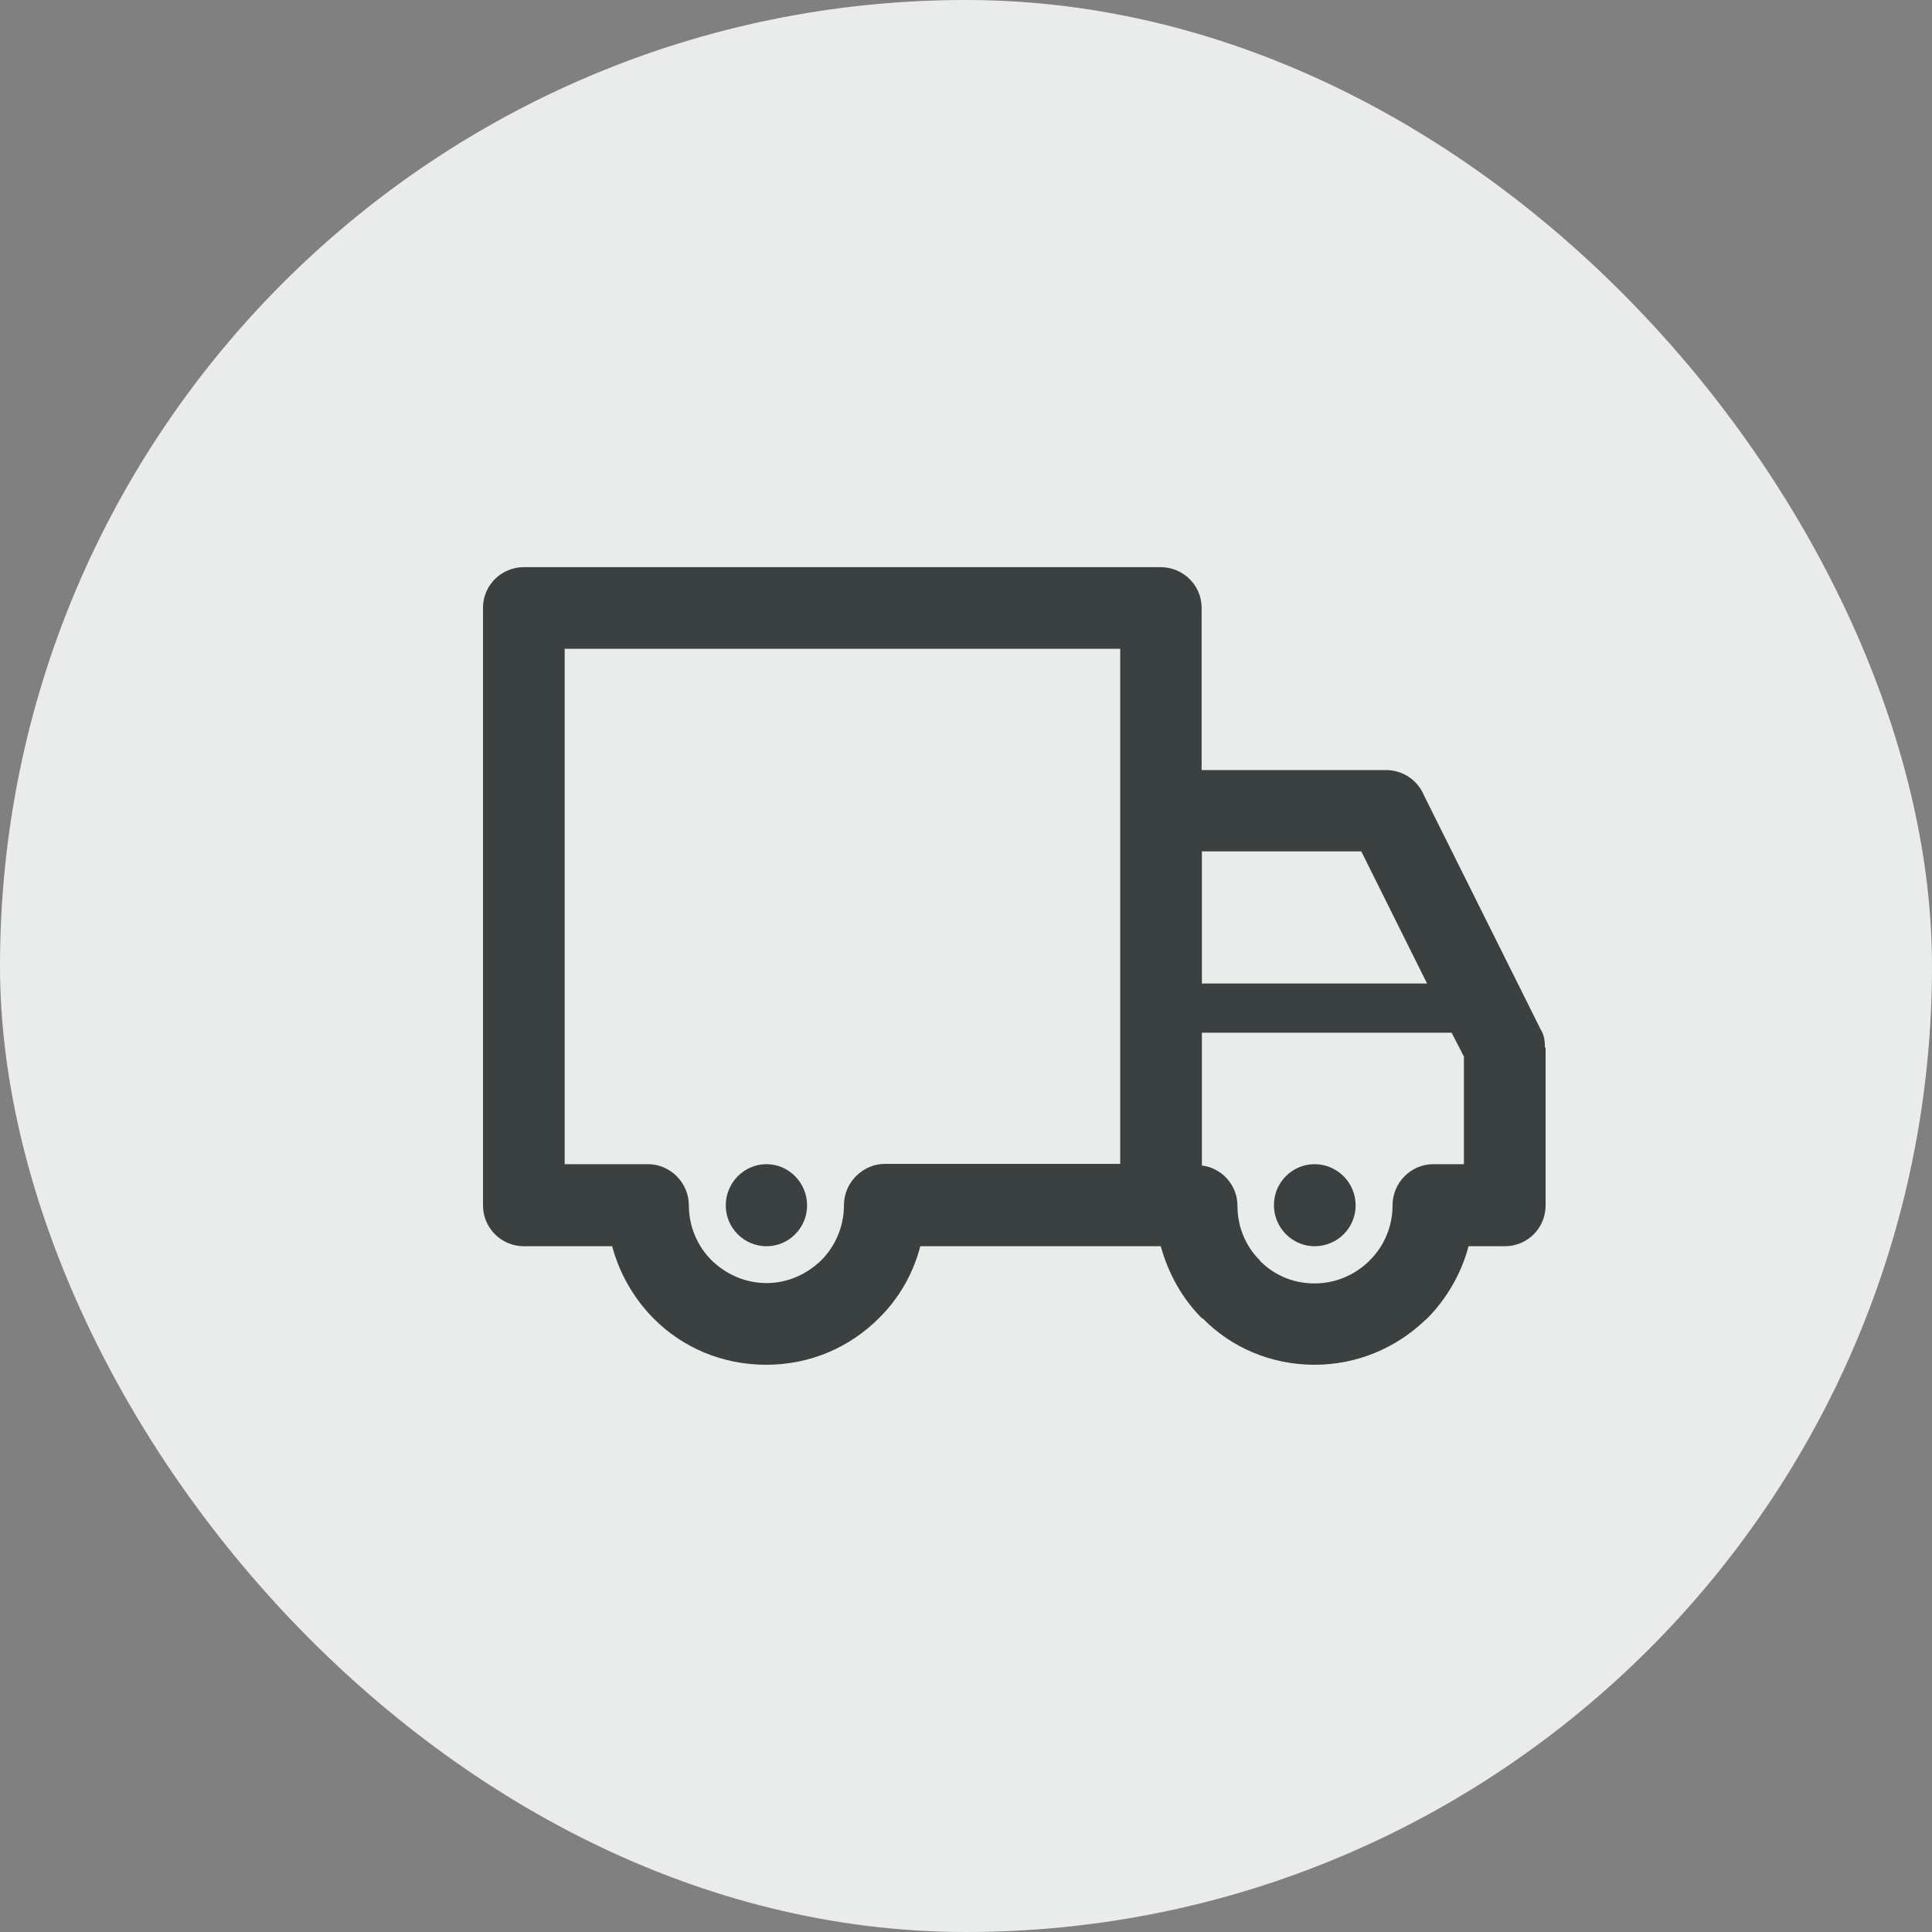 <svg width="40" height="40" viewBox="0 0 40 40" fill="none" xmlns="http://www.w3.org/2000/svg">
<rect x="0" y="0" width="40" height="40" fill="#808080" stroke="none"/>
<rect width="40" height="40" rx="20" fill="#EAECEC"/>
<path fill-rule="evenodd" clip-rule="evenodd" d="M27.215 24.103C27.689 24.103 28.067 24.488 28.067 24.956C28.067 25.423 27.689 25.802 27.215 25.802C26.761 25.802 26.376 25.423 26.376 24.956C26.369 24.488 26.754 24.103 27.215 24.103ZM24.884 20.363H29.546L28.184 17.627H24.884V20.363ZM30.054 21.381H24.884V24.131C25.29 24.179 25.62 24.53 25.62 24.963C25.62 25.403 25.792 25.808 26.087 26.097L26.081 26.104H26.087C26.376 26.4 26.775 26.572 27.215 26.572C27.648 26.572 28.04 26.4 28.329 26.125L28.356 26.097C28.645 25.815 28.824 25.417 28.831 24.983V24.956C28.831 24.488 29.209 24.103 29.676 24.103H30.309V21.876L30.054 21.381ZM30.405 25.802C30.254 26.372 29.951 26.888 29.552 27.293L29.504 27.335C28.906 27.905 28.102 28.256 27.215 28.256C26.314 28.256 25.489 27.898 24.898 27.293H24.884C24.479 26.888 24.19 26.372 24.032 25.802H24.018H19.054C18.903 26.379 18.608 26.888 18.195 27.293C17.597 27.892 16.779 28.256 15.864 28.256C14.95 28.256 14.125 27.898 13.527 27.293C13.128 26.888 12.826 26.372 12.674 25.802H10.846C10.378 25.802 10 25.423 10 24.956V24.942V12.581C10 12.12 10.378 11.742 10.846 11.742H10.873H24.025C24.499 11.742 24.878 12.12 24.878 12.581V12.615V15.943H28.693C29.051 15.943 29.353 16.156 29.484 16.472L31.897 21.312C31.973 21.429 31.986 21.56 31.986 21.69H32V24.956C32 25.423 31.629 25.802 31.154 25.802H31.134H30.405ZM23.193 13.433H11.691V24.103H13.396H13.417C13.877 24.103 14.262 24.488 14.262 24.956C14.262 25.396 14.441 25.802 14.73 26.09C15.026 26.379 15.424 26.565 15.871 26.565C16.311 26.565 16.71 26.379 17.006 26.09C17.288 25.808 17.466 25.41 17.473 24.977V24.949C17.473 24.482 17.865 24.097 18.319 24.097H23.193V16.782V16.747V13.433ZM15.871 24.103C16.332 24.103 16.71 24.488 16.71 24.956C16.71 25.423 16.332 25.802 15.871 25.802C15.404 25.802 15.026 25.423 15.026 24.956C15.026 24.488 15.404 24.103 15.871 24.103Z" fill="#3B4040"/>
</svg>